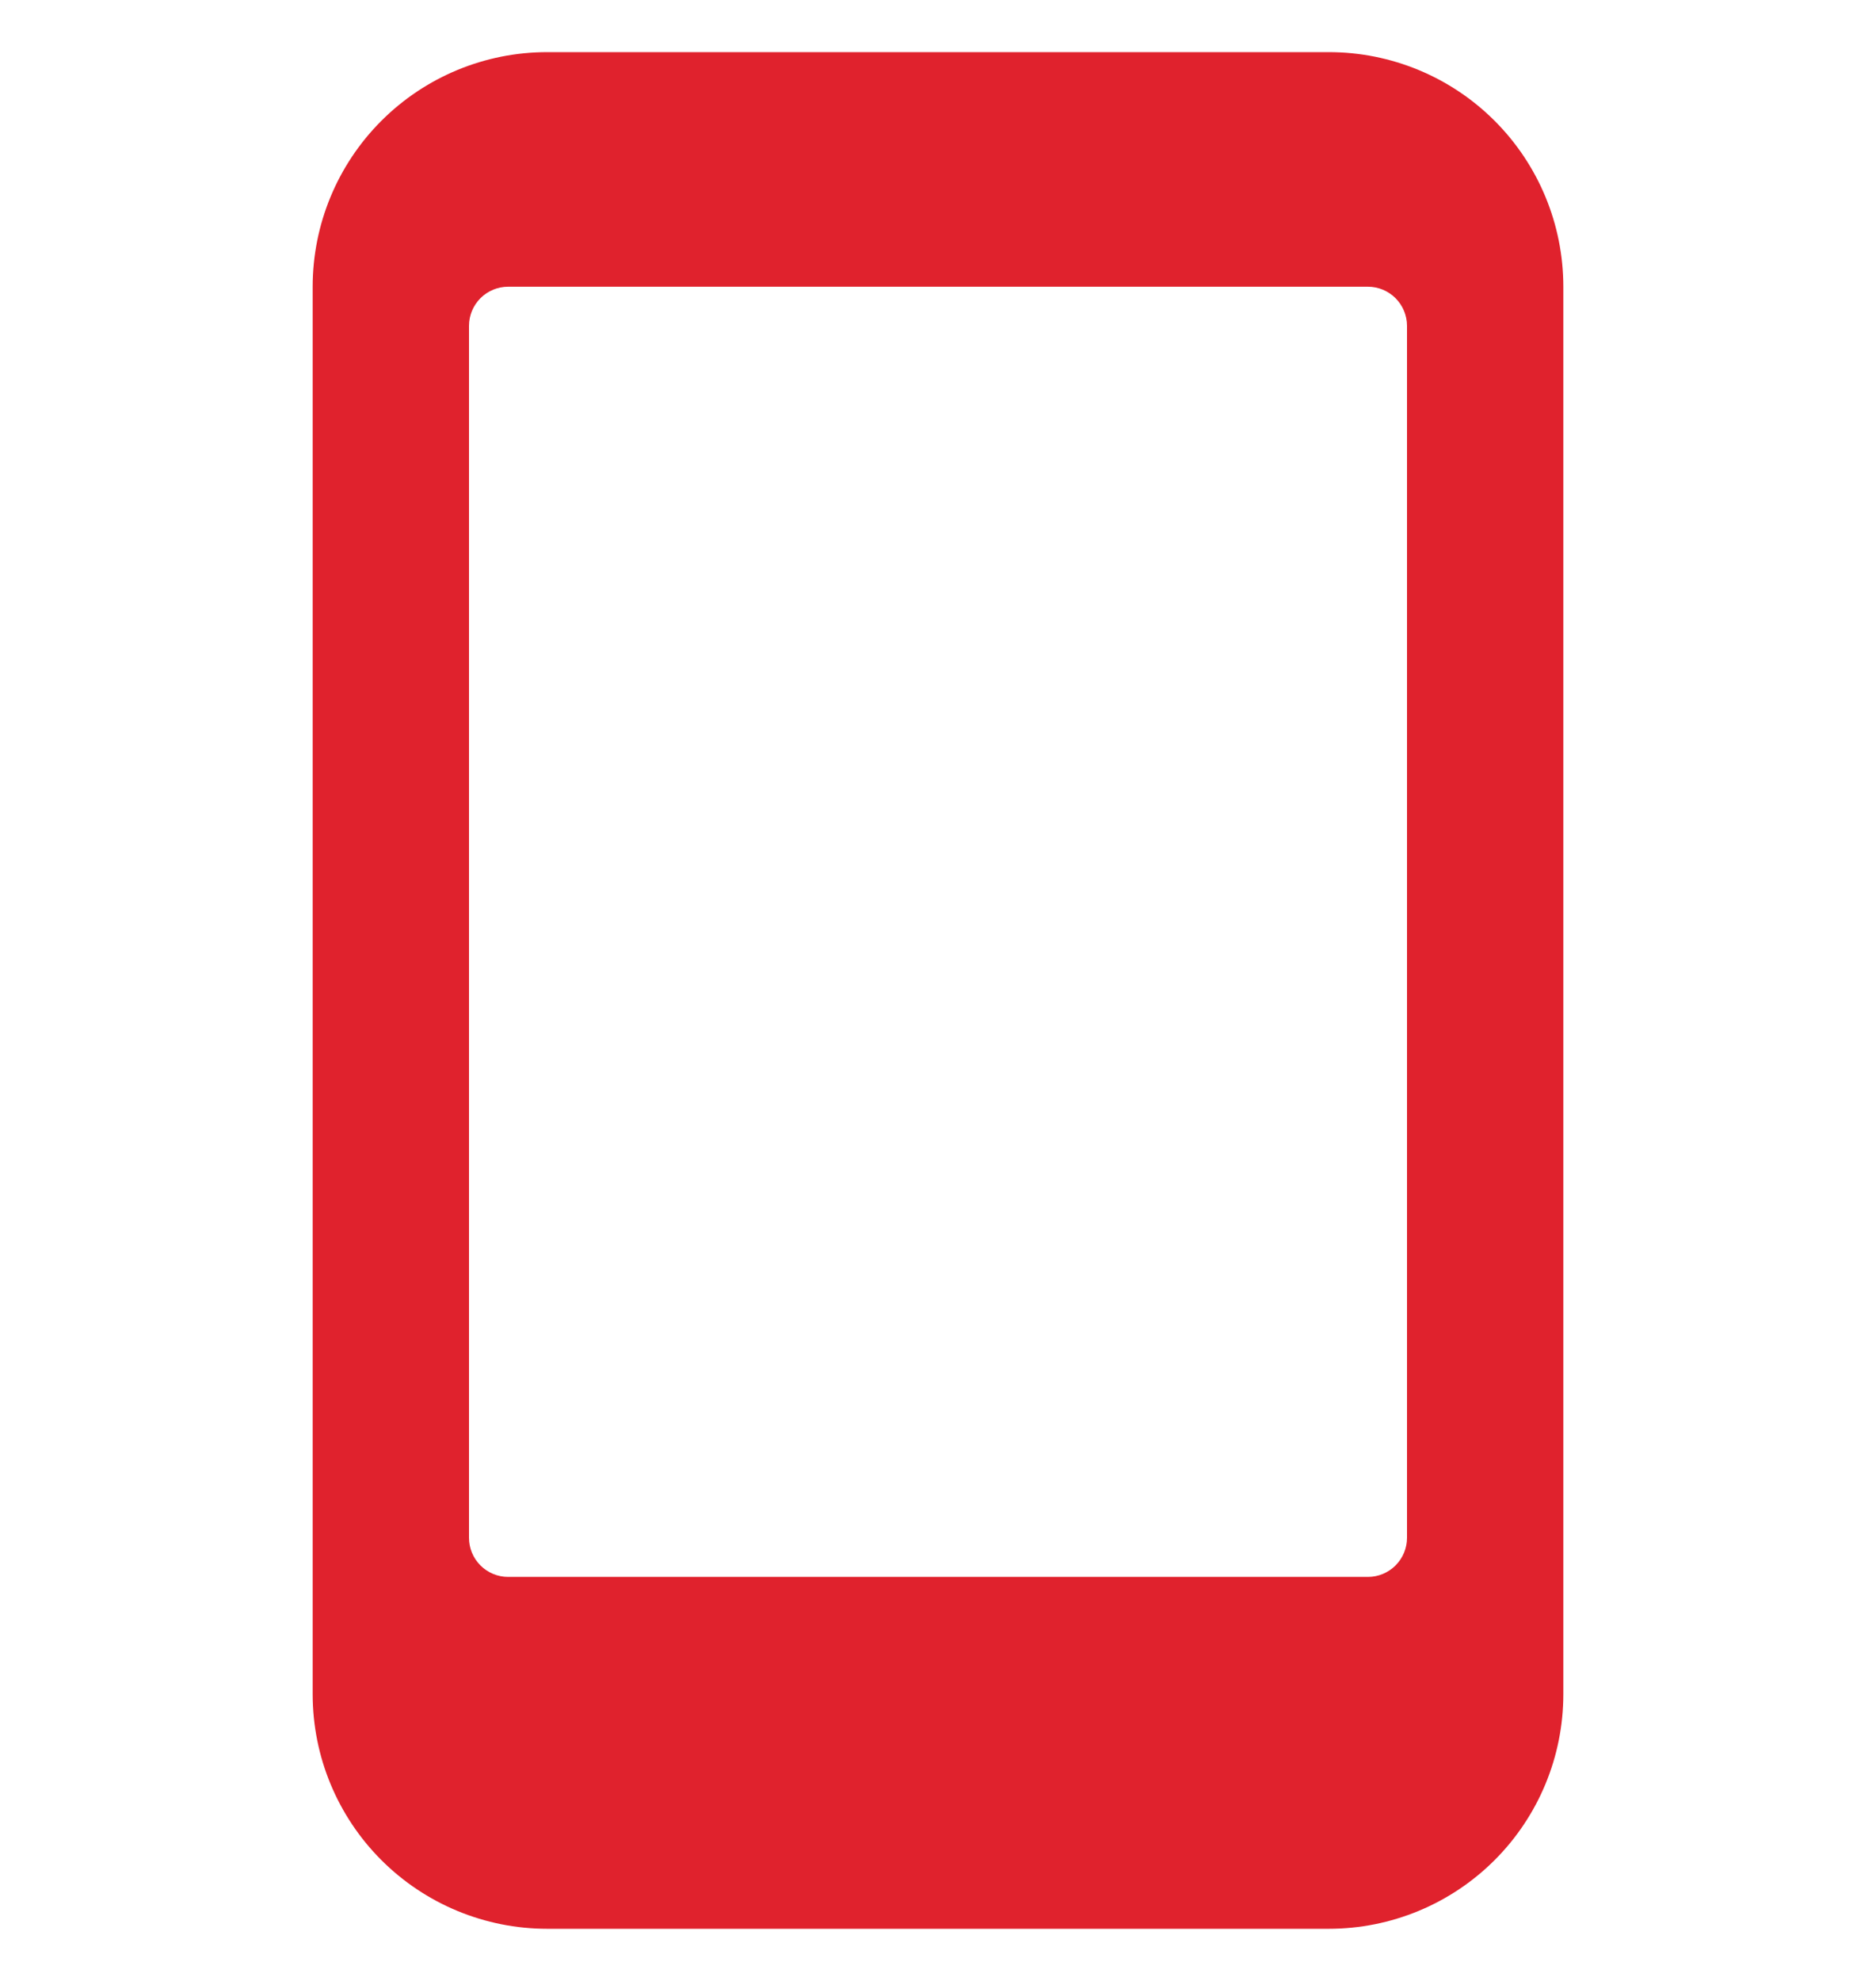 <svg width="18" height="19" viewBox="0 0 18 19" fill="none" xmlns="http://www.w3.org/2000/svg">
<g clip-path="url(#clip0_165_203)">
<path d="M12.75 0.5H5.25C4.653 0.5 4.081 0.737 3.659 1.159C3.237 1.581 3 2.153 3 2.75V16.25C3 16.847 3.237 17.419 3.659 17.841C4.081 18.263 4.653 18.5 5.25 18.5H12.75C13.347 18.5 13.919 18.263 14.341 17.841C14.763 17.419 15 16.847 15 16.25V2.75C15 2.153 14.763 1.581 14.341 1.159C13.919 0.737 13.347 0.5 12.75 0.5ZM4.5 14.75V3.125C4.5 3.026 4.54 2.93 4.61 2.86C4.68 2.79 4.776 2.75 4.875 2.75H13.125C13.225 2.75 13.32 2.79 13.39 2.86C13.46 2.93 13.5 3.026 13.5 3.125V14.75C13.5 14.85 13.46 14.945 13.39 15.015C13.32 15.085 13.225 15.125 13.125 15.125H4.875C4.776 15.125 4.68 15.085 4.61 15.015C4.54 14.945 4.5 14.85 4.5 14.75Z" fill="#E0222D"/>
</g>
<defs>
<clipPath id="clip0_165_203">
<rect width="18" height="18" fill="white" transform="translate(0 0.5)"/>
</clipPath>
</defs>
</svg>
